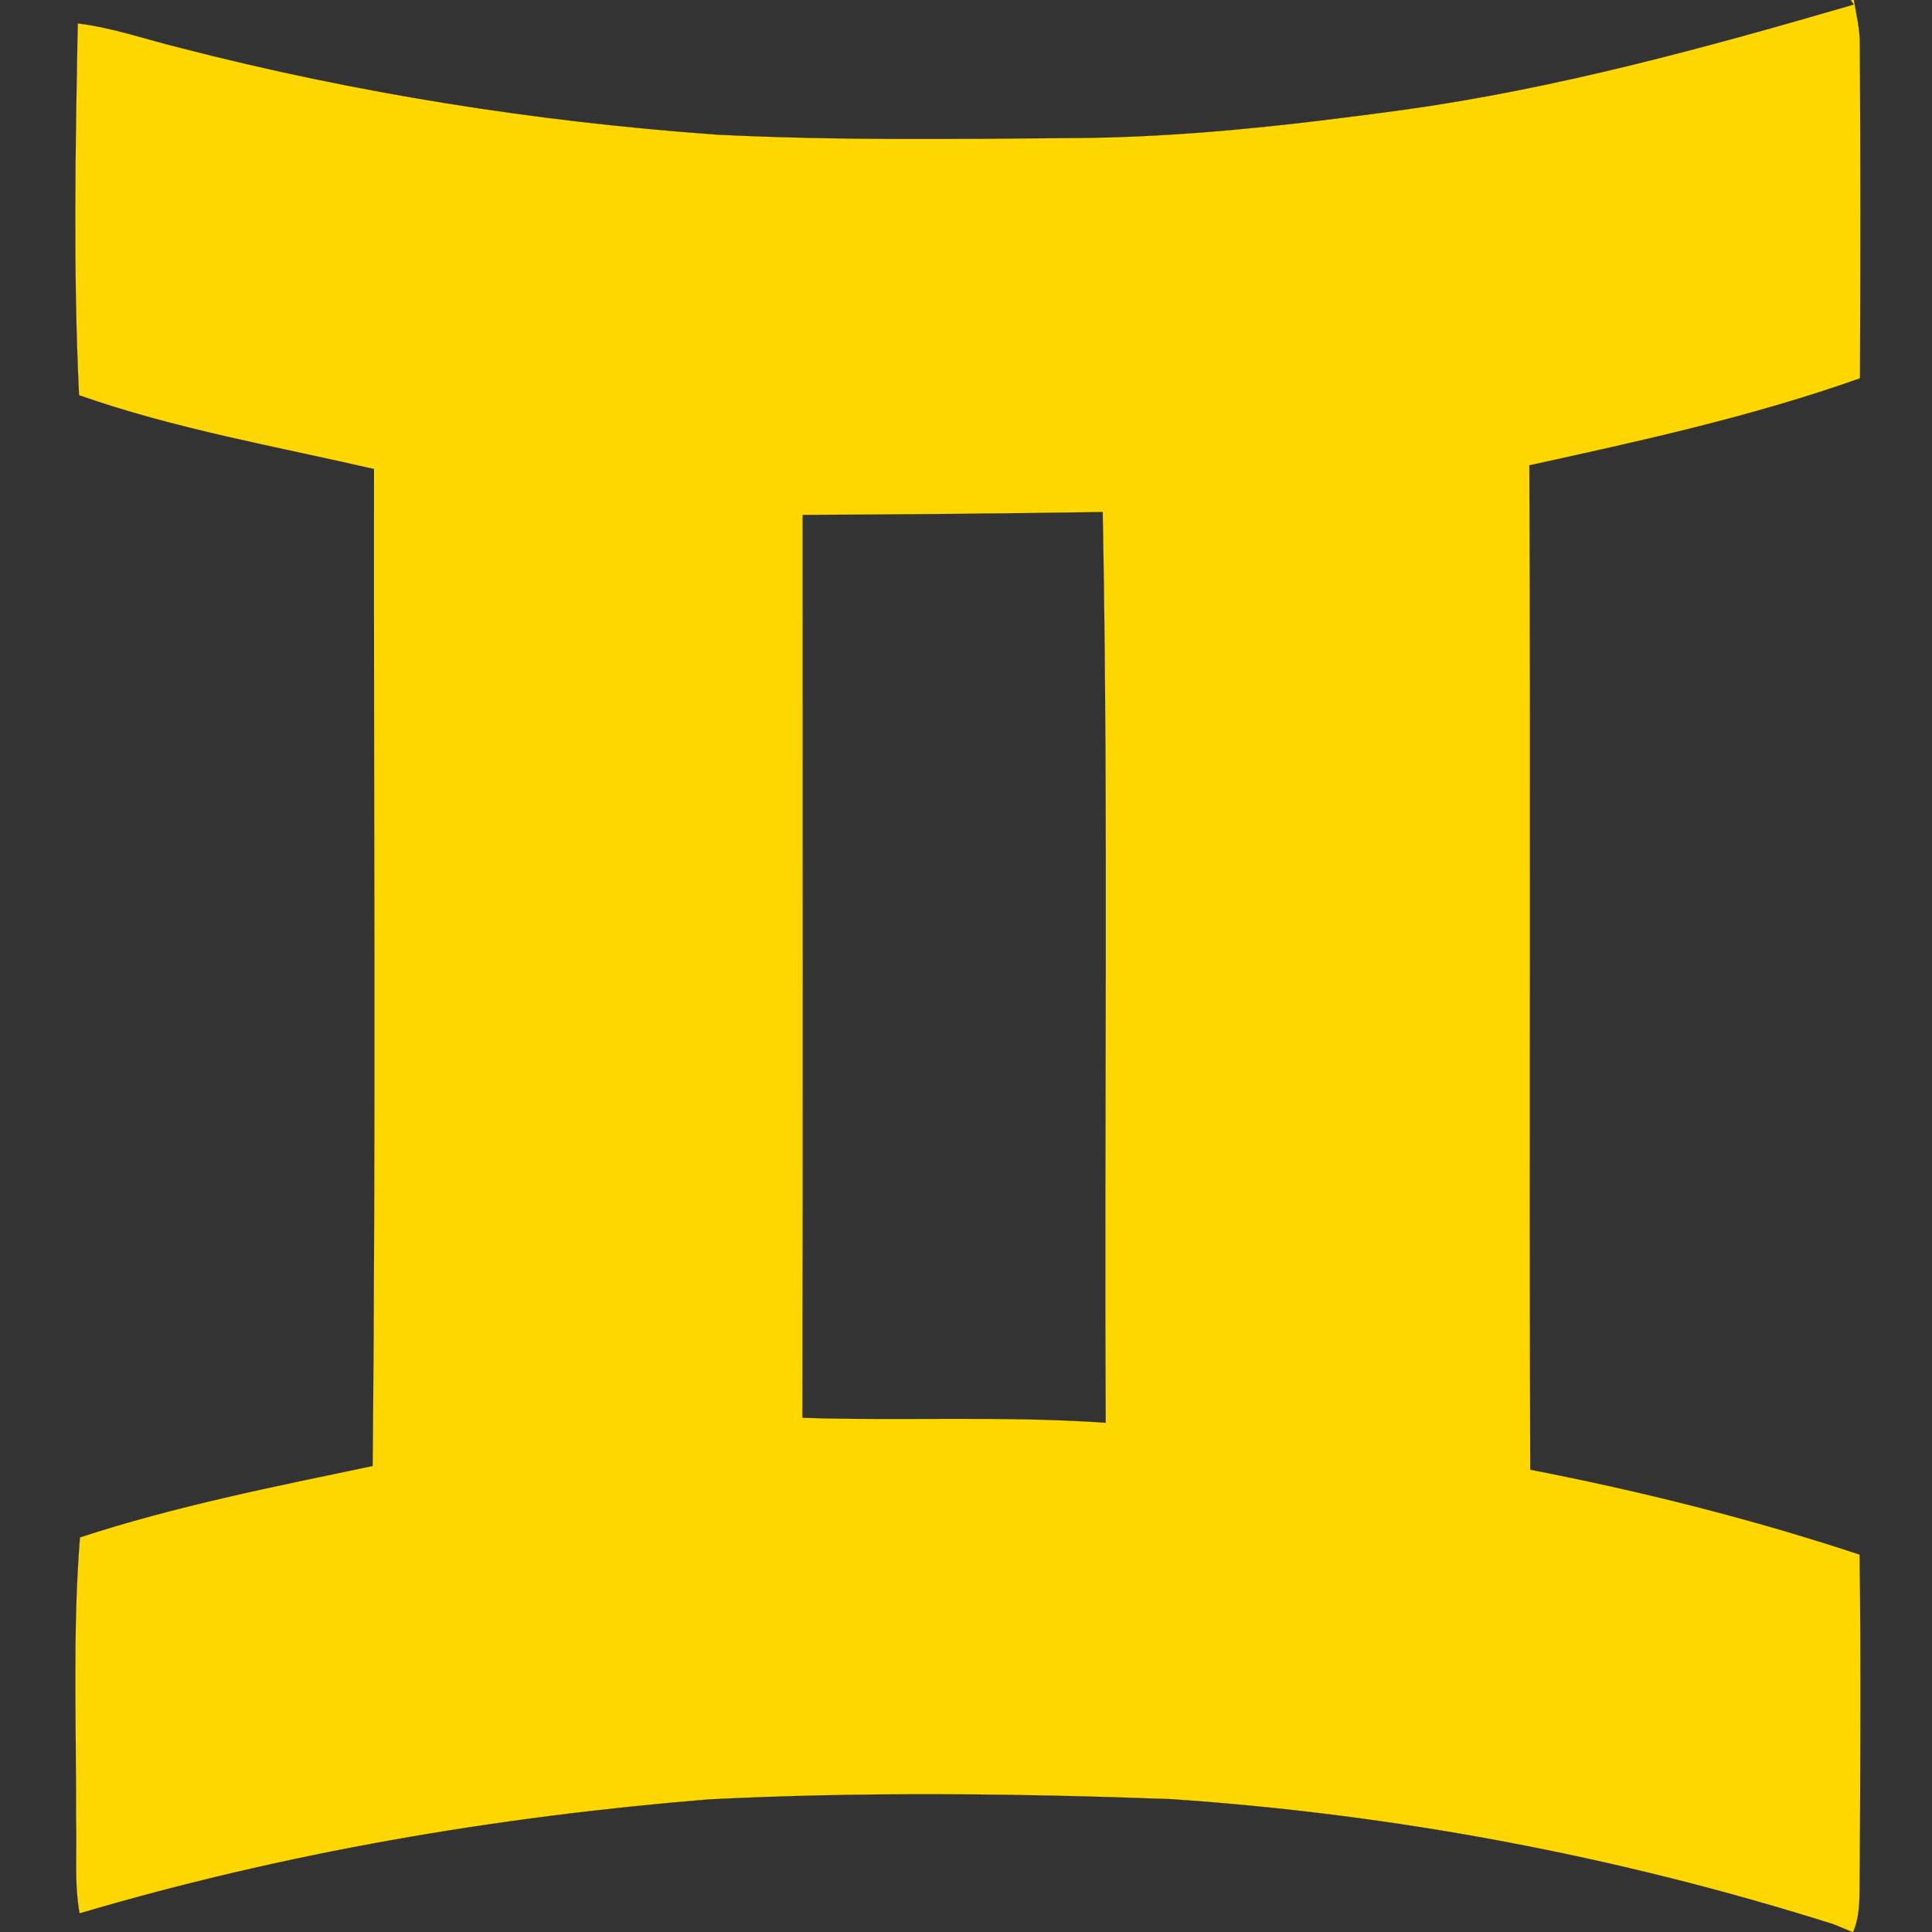 <?xml version="1.0" encoding="UTF-8" ?>
<!DOCTYPE svg PUBLIC "-//W3C//DTD SVG 1.1//EN" "http://www.w3.org/Graphics/SVG/1.1/DTD/svg11.dtd">
<svg width="256pt" height="256pt" viewBox="0 0 256 256" version="1.1" xmlns="http://www.w3.org/2000/svg">
<rect x="0" y="0" width="256" height="256" fill="#333333" stroke="none"/>
<g id="phase1">
<path fill="white" opacity="1.00" d=" M 245.24 0.00 L 245.64 0.00 C 245.97 2.00 246.48 3.99 246.43 6.03 C 246.53 20.73 246.52 35.43 246.45 50.12 C 232.20 55.18 217.38 58.42 202.64 61.65 C 202.84 106.02 202.60 150.39 202.76 194.75 C 217.50 197.61 232.13 201.28 246.40 206.00 C 246.59 219.99 246.50 233.98 246.42 247.97 C 246.34 250.66 246.62 253.46 245.55 256.00 L 245.45 256.00 C 244.83 255.74 243.61 255.23 243.00 254.98 C 214.49 245.96 184.89 240.39 155.06 238.38 C 134.69 237.64 114.28 237.40 93.92 238.42 C 65.73 240.72 37.69 245.49 10.55 253.52 C 9.81 249.41 10.23 245.22 10.08 241.07 C 10.13 228.62 9.61 216.13 10.60 203.72 C 23.26 199.57 36.36 196.99 49.38 194.26 C 49.82 150.22 49.51 106.18 49.56 62.14 C 36.49 59.13 23.17 56.82 10.48 52.36 C 9.69 35.96 10.00 19.52 10.31 3.11 C 14.97 3.68 19.41 5.26 23.96 6.37 C 47.22 12.37 71.04 16.13 95.00 17.85 C 110.63 18.63 126.29 18.43 141.94 18.30 C 156.60 18.25 171.20 16.57 185.72 14.60 C 206.08 11.79 225.94 6.35 245.64 0.61 C 245.54 0.46 245.34 0.15 245.24 0.00 M 106.35 68.22 C 106.34 108.10 106.41 147.99 106.32 187.87 C 119.71 188.31 133.14 187.59 146.52 188.53 C 146.30 148.30 146.89 108.06 146.12 67.84 C 132.87 68.04 119.61 68.17 106.35 68.22 Z" />
</g>
<g id="phase2">
<path fill="red" opacity="1.00" d=" M 245.24 0.00 L 245.64 0.00 C 245.97 2.00 246.48 3.99 246.43 6.03 C 246.53 20.73 246.52 35.43 246.45 50.12 C 232.20 55.18 217.38 58.42 202.64 61.65 C 202.84 106.02 202.60 150.39 202.76 194.75 C 217.50 197.61 232.13 201.28 246.40 206.00 C 246.59 219.99 246.50 233.98 246.42 247.97 C 246.34 250.66 246.62 253.46 245.55 256.00 L 245.45 256.00 C 244.83 255.74 243.61 255.23 243.00 254.98 C 214.49 245.96 184.89 240.39 155.06 238.38 C 134.69 237.64 114.28 237.40 93.92 238.42 C 65.73 240.72 37.69 245.49 10.55 253.52 C 9.81 249.41 10.23 245.22 10.08 241.07 C 10.13 228.62 9.61 216.13 10.60 203.72 C 23.26 199.57 36.36 196.99 49.38 194.26 C 49.82 150.22 49.51 106.18 49.56 62.14 C 36.49 59.13 23.17 56.82 10.48 52.36 C 9.69 35.96 10.00 19.52 10.31 3.11 C 14.97 3.68 19.41 5.26 23.96 6.37 C 47.22 12.37 71.04 16.13 95.00 17.85 C 110.63 18.63 126.29 18.43 141.94 18.30 C 156.60 18.25 171.20 16.57 185.72 14.60 C 206.08 11.79 225.94 6.35 245.64 0.61 C 245.54 0.46 245.34 0.15 245.24 0.00 M 106.35 68.22 C 106.34 108.10 106.41 147.99 106.32 187.87 C 119.71 188.31 133.14 187.59 146.52 188.53 C 146.30 148.30 146.89 108.06 146.12 67.84 C 132.87 68.04 119.61 68.17 106.35 68.22 Z" />
</g>
<g id="phase3">
<path fill="blue" opacity="1.00" d=" M 245.24 0.00 L 245.64 0.00 C 245.97 2.00 246.48 3.99 246.43 6.03 C 246.53 20.73 246.52 35.43 246.45 50.12 C 232.20 55.18 217.38 58.42 202.64 61.65 C 202.84 106.02 202.60 150.39 202.76 194.75 C 217.50 197.61 232.13 201.28 246.40 206.00 C 246.59 219.99 246.50 233.98 246.42 247.97 C 246.34 250.66 246.62 253.46 245.55 256.00 L 245.45 256.00 C 244.83 255.74 243.61 255.23 243.00 254.98 C 214.49 245.96 184.89 240.39 155.06 238.38 C 134.69 237.64 114.28 237.40 93.92 238.42 C 65.73 240.72 37.69 245.49 10.55 253.52 C 9.81 249.41 10.23 245.22 10.08 241.07 C 10.13 228.62 9.61 216.13 10.60 203.72 C 23.26 199.57 36.36 196.99 49.38 194.26 C 49.82 150.22 49.51 106.18 49.56 62.14 C 36.49 59.13 23.17 56.82 10.48 52.36 C 9.69 35.96 10.00 19.52 10.31 3.11 C 14.97 3.68 19.41 5.26 23.96 6.37 C 47.22 12.37 71.04 16.13 95.00 17.85 C 110.63 18.63 126.29 18.43 141.94 18.30 C 156.60 18.25 171.20 16.57 185.72 14.60 C 206.08 11.79 225.94 6.35 245.64 0.61 C 245.54 0.46 245.34 0.15 245.24 0.00 M 106.35 68.22 C 106.34 108.10 106.41 147.99 106.32 187.87 C 119.71 188.31 133.14 187.59 146.52 188.53 C 146.30 148.30 146.89 108.06 146.12 67.84 C 132.87 68.04 119.61 68.17 106.35 68.22 Z" />
</g>
<g id="phase4">
<path fill="green" opacity="1.00" d=" M 245.24 0.00 L 245.64 0.00 C 245.97 2.00 246.48 3.99 246.43 6.03 C 246.53 20.73 246.52 35.43 246.45 50.12 C 232.20 55.18 217.38 58.42 202.64 61.65 C 202.84 106.02 202.60 150.39 202.76 194.75 C 217.50 197.61 232.13 201.28 246.40 206.00 C 246.59 219.99 246.50 233.98 246.42 247.97 C 246.34 250.66 246.62 253.46 245.55 256.00 L 245.45 256.00 C 244.83 255.74 243.61 255.23 243.00 254.98 C 214.49 245.96 184.89 240.39 155.06 238.38 C 134.69 237.64 114.28 237.40 93.92 238.42 C 65.73 240.72 37.69 245.49 10.55 253.52 C 9.81 249.41 10.23 245.22 10.08 241.07 C 10.13 228.62 9.61 216.13 10.60 203.72 C 23.26 199.57 36.36 196.99 49.38 194.26 C 49.82 150.22 49.51 106.18 49.56 62.14 C 36.49 59.13 23.17 56.82 10.48 52.36 C 9.69 35.96 10.00 19.52 10.31 3.11 C 14.97 3.68 19.41 5.26 23.96 6.37 C 47.22 12.37 71.04 16.13 95.00 17.85 C 110.63 18.63 126.29 18.43 141.94 18.30 C 156.60 18.25 171.20 16.57 185.72 14.60 C 206.08 11.79 225.94 6.35 245.64 0.61 C 245.54 0.46 245.34 0.15 245.24 0.00 M 106.35 68.22 C 106.34 108.10 106.41 147.99 106.32 187.87 C 119.71 188.31 133.14 187.59 146.52 188.53 C 146.30 148.30 146.89 108.06 146.12 67.84 C 132.87 68.04 119.61 68.17 106.35 68.22 Z" />
</g>
<g id="phase5">
<path fill="black" opacity="1.00" d=" M 245.24 0.00 L 245.64 0.00 C 245.97 2.00 246.48 3.99 246.43 6.03 C 246.53 20.73 246.52 35.43 246.45 50.12 C 232.20 55.18 217.38 58.42 202.64 61.65 C 202.84 106.02 202.60 150.39 202.76 194.75 C 217.50 197.61 232.13 201.28 246.40 206.00 C 246.59 219.99 246.50 233.98 246.42 247.97 C 246.34 250.66 246.62 253.46 245.55 256.00 L 245.45 256.00 C 244.83 255.74 243.61 255.23 243.00 254.98 C 214.49 245.96 184.89 240.39 155.06 238.38 C 134.69 237.64 114.28 237.40 93.92 238.42 C 65.73 240.72 37.69 245.49 10.55 253.52 C 9.81 249.41 10.23 245.22 10.08 241.07 C 10.13 228.62 9.61 216.13 10.60 203.72 C 23.26 199.57 36.36 196.99 49.38 194.26 C 49.82 150.22 49.51 106.18 49.56 62.14 C 36.49 59.13 23.17 56.82 10.48 52.36 C 9.69 35.96 10.00 19.52 10.31 3.11 C 14.97 3.68 19.41 5.26 23.96 6.37 C 47.22 12.37 71.04 16.13 95.00 17.85 C 110.63 18.63 126.29 18.43 141.94 18.30 C 156.60 18.25 171.20 16.57 185.72 14.60 C 206.08 11.79 225.94 6.35 245.64 0.61 C 245.54 0.46 245.34 0.15 245.24 0.00 M 106.35 68.22 C 106.34 108.10 106.41 147.99 106.32 187.87 C 119.71 188.31 133.14 187.59 146.52 188.53 C 146.30 148.30 146.89 108.06 146.12 67.84 C 132.87 68.04 119.61 68.17 106.35 68.22 Z" />
</g>
<g id="phase6">
<path fill="gold" opacity="1.00" d=" M 245.24 0.00 L 245.64 0.00 C 245.97 2.00 246.48 3.99 246.43 6.03 C 246.53 20.73 246.52 35.43 246.45 50.12 C 232.20 55.18 217.38 58.42 202.64 61.65 C 202.84 106.02 202.60 150.39 202.76 194.75 C 217.50 197.61 232.13 201.28 246.40 206.00 C 246.59 219.99 246.50 233.98 246.42 247.97 C 246.34 250.66 246.62 253.46 245.55 256.00 L 245.45 256.00 C 244.83 255.74 243.61 255.23 243.00 254.98 C 214.49 245.96 184.89 240.39 155.06 238.38 C 134.69 237.64 114.28 237.40 93.92 238.42 C 65.73 240.72 37.69 245.49 10.55 253.52 C 9.81 249.41 10.23 245.22 10.08 241.07 C 10.13 228.62 9.61 216.13 10.60 203.72 C 23.26 199.57 36.36 196.99 49.38 194.26 C 49.82 150.22 49.51 106.18 49.56 62.14 C 36.49 59.13 23.17 56.82 10.48 52.36 C 9.69 35.96 10.00 19.52 10.31 3.11 C 14.97 3.68 19.41 5.26 23.96 6.37 C 47.22 12.37 71.04 16.13 95.00 17.85 C 110.63 18.63 126.29 18.43 141.94 18.30 C 156.60 18.25 171.20 16.57 185.72 14.60 C 206.08 11.79 225.94 6.35 245.64 0.61 C 245.54 0.46 245.34 0.15 245.24 0.00 M 106.35 68.22 C 106.34 108.10 106.41 147.99 106.32 187.87 C 119.71 188.31 133.14 187.59 146.52 188.53 C 146.30 148.30 146.89 108.06 146.12 67.84 C 132.87 68.04 119.61 68.17 106.35 68.22 Z" />
</g>
</svg>

